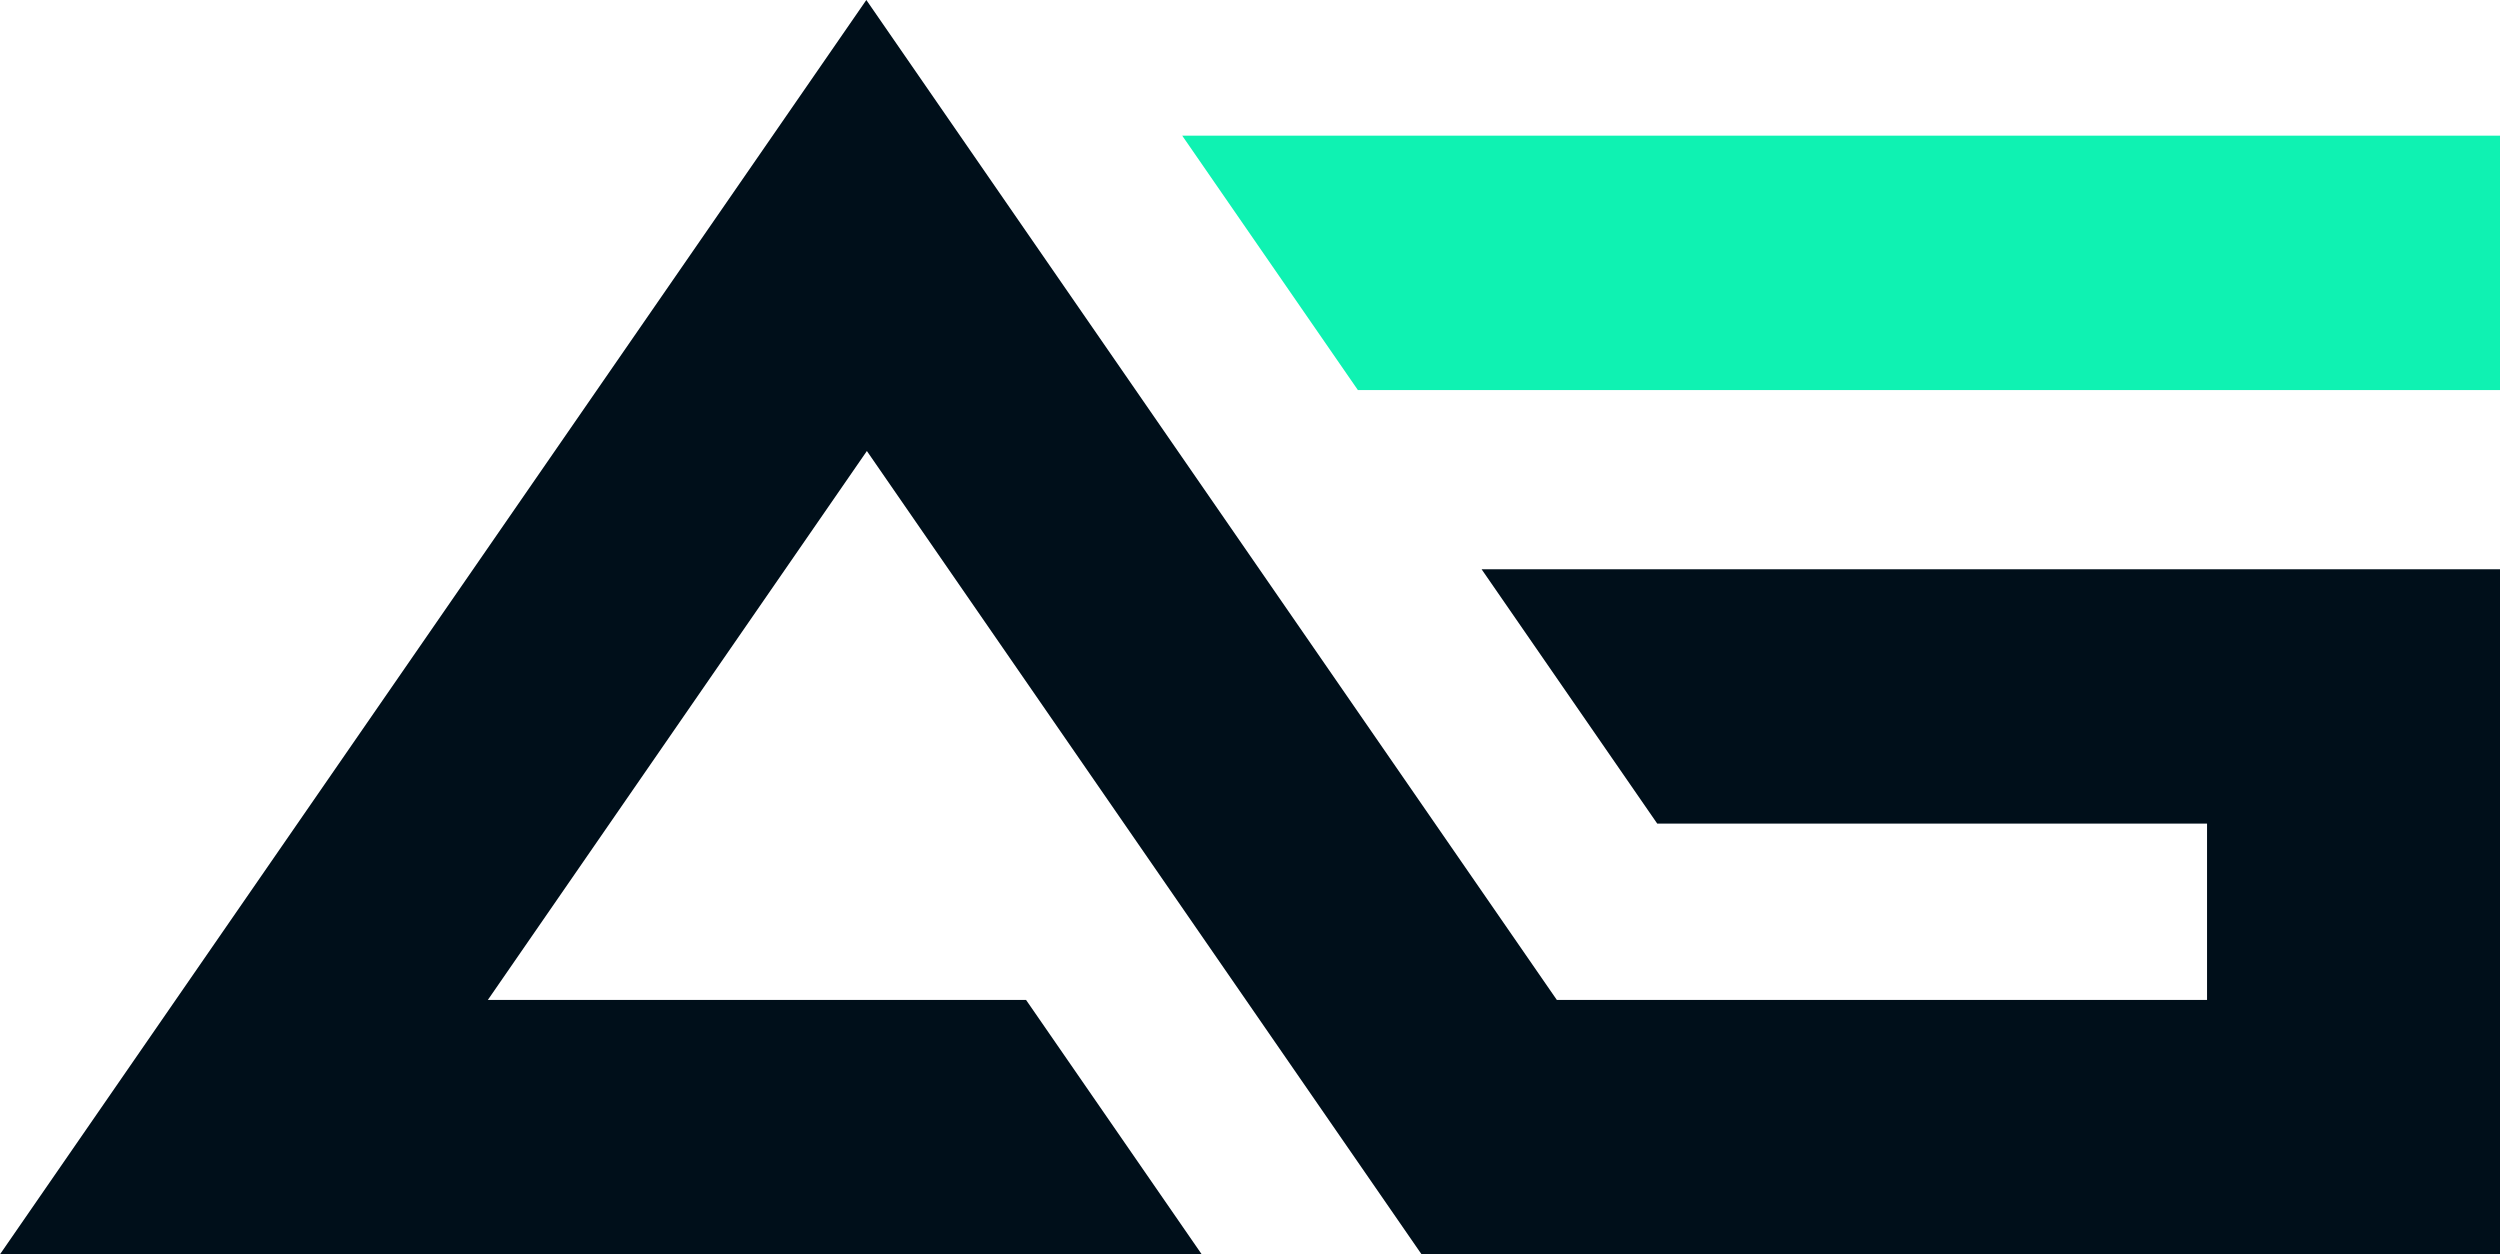 <svg id="Group_311" data-name="Group 311" xmlns="http://www.w3.org/2000/svg" width="71.306" height="35.776" viewBox="0 0 71.306 35.776">
  <path id="Path_341" data-name="Path 341" d="M740.306,378.5v7.255H707.73l-5.01-7.255Z" transform="translate(-669 -374.63)" fill="#0ff2b2"/>
  <path id="Path_342" data-name="Path 342" d="M572.366,371.267v19.539h-30.76l-4.354-6.305-11.467-16.608-.018.028-3.118,4.515-7.675,11.115h15.352l5.01,7.255H501.06l5.01-7.255L518.2,365.99l3.119-4.515.018-.026,4.433-6.419,4.45,6.446,6.762,9.791,5.01,7.255,3.473,5.029h18.545v-5.029H548.329l-5.01-7.255Z" transform="translate(-501.06 -355.03)" fill="#000f1a"/>
</svg>
